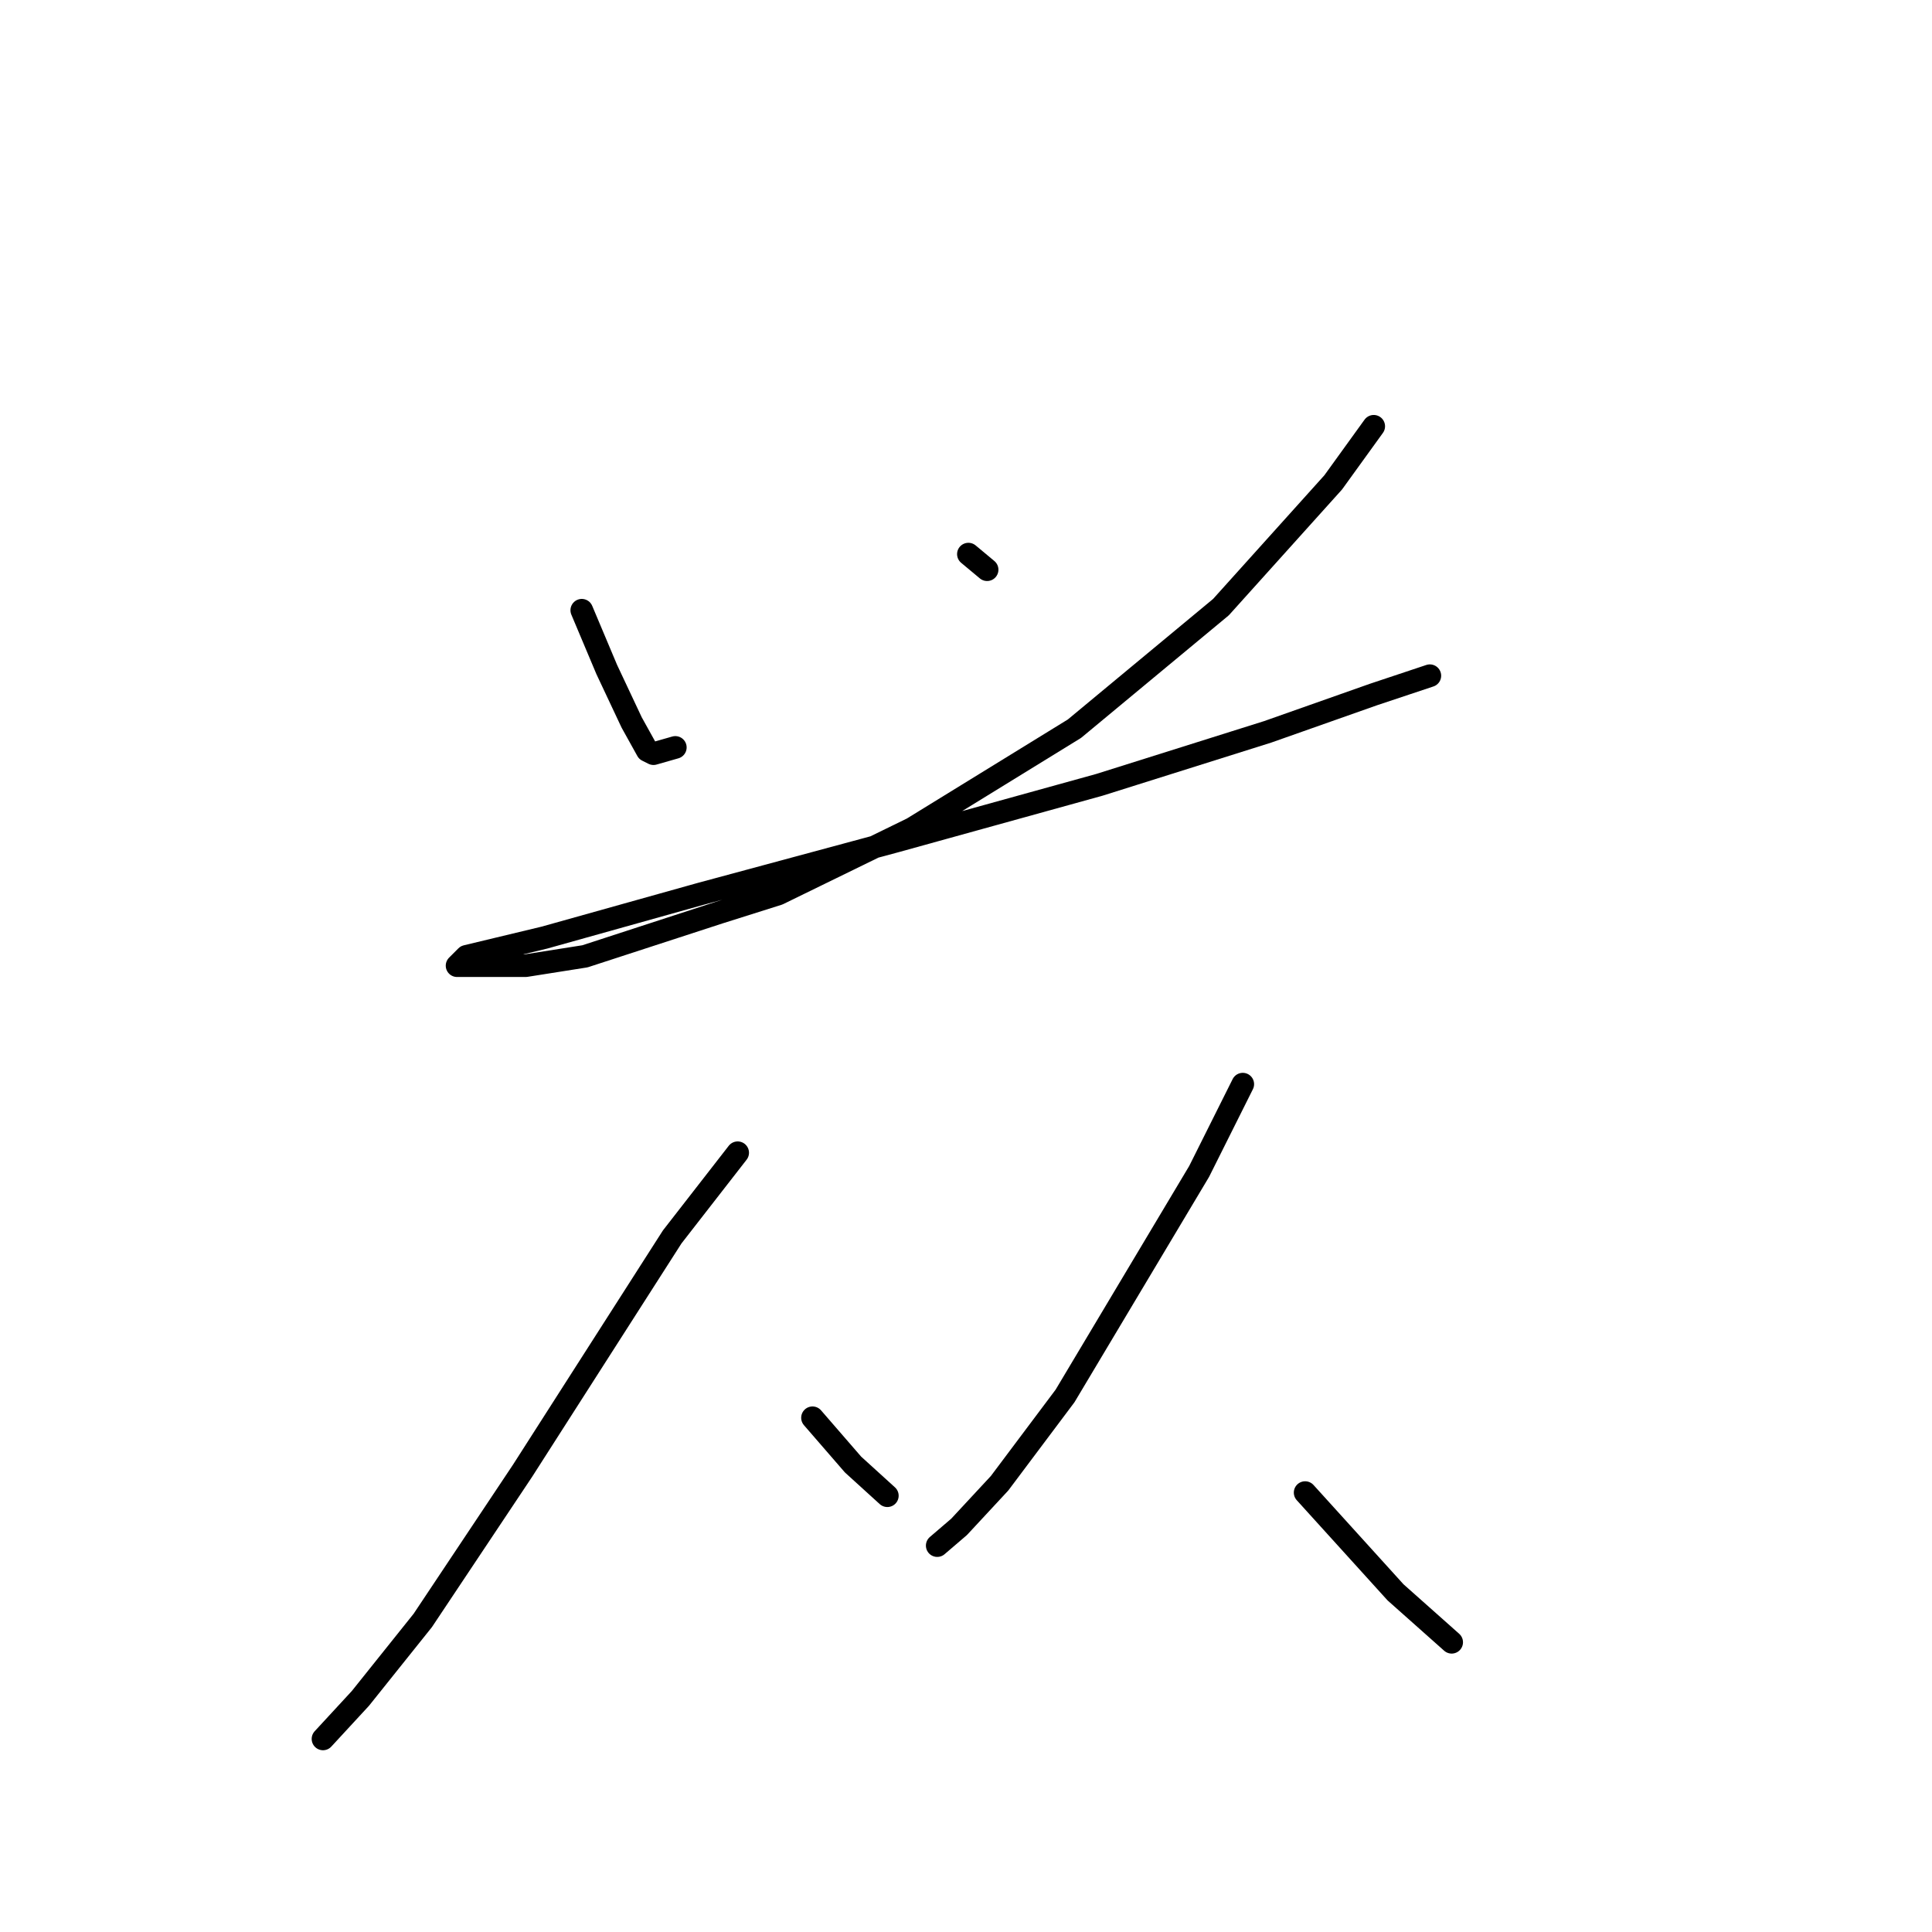 <?xml version="1.0" standalone="no"?>
    <svg width="256" height="256" xmlns="http://www.w3.org/2000/svg" version="1.1">
    <polyline stroke="black" stroke-width="3" stroke-linecap="round" fill="transparent" stroke-linejoin="round" points="77.089 80.86 80.395 88.71 83.7 95.733 85.765 99.451 86.592 99.864 89.483 99.038 89.483 99.038 " />
        <polyline stroke="black" stroke-width="3" stroke-linecap="round" fill="transparent" stroke-linejoin="round" points="128.318 73.423 130.797 75.489 130.797 75.489 " />
        <polyline stroke="black" stroke-width="3" stroke-linecap="round" fill="transparent" stroke-linejoin="round" points="182.026 56.485 176.655 63.921 161.782 80.447 142.365 96.559 120.882 109.779 103.117 118.455 95.267 120.934 77.503 126.718 69.653 127.957 64.695 127.957 61.803 127.957 60.564 127.957 61.803 126.718 72.132 124.239 92.789 118.455 118.816 111.432 145.67 103.995 167.979 96.972 182.026 92.015 189.462 89.536 189.462 89.536 " />
        <polyline stroke="black" stroke-width="3" stroke-linecap="round" fill="transparent" stroke-linejoin="round" points="97.746 152.745 89.07 163.9 69.24 194.885 56.02 214.716 47.757 225.044 42.799 230.415 42.799 230.415 " />
        <polyline stroke="black" stroke-width="3" stroke-linecap="round" fill="transparent" stroke-linejoin="round" points="107.661 187.862 113.032 194.059 117.577 198.19 117.577 198.19 " />
        <polyline stroke="black" stroke-width="3" stroke-linecap="round" fill="transparent" stroke-linejoin="round" points="164.674 143.656 158.89 155.224 141.125 184.97 132.449 196.538 127.079 202.322 124.187 204.8 124.187 204.8 " />
        <polyline stroke="black" stroke-width="3" stroke-linecap="round" fill="transparent" stroke-linejoin="round" points="172.937 197.777 184.918 210.997 192.354 217.608 192.354 217.608 " />
        </svg>
